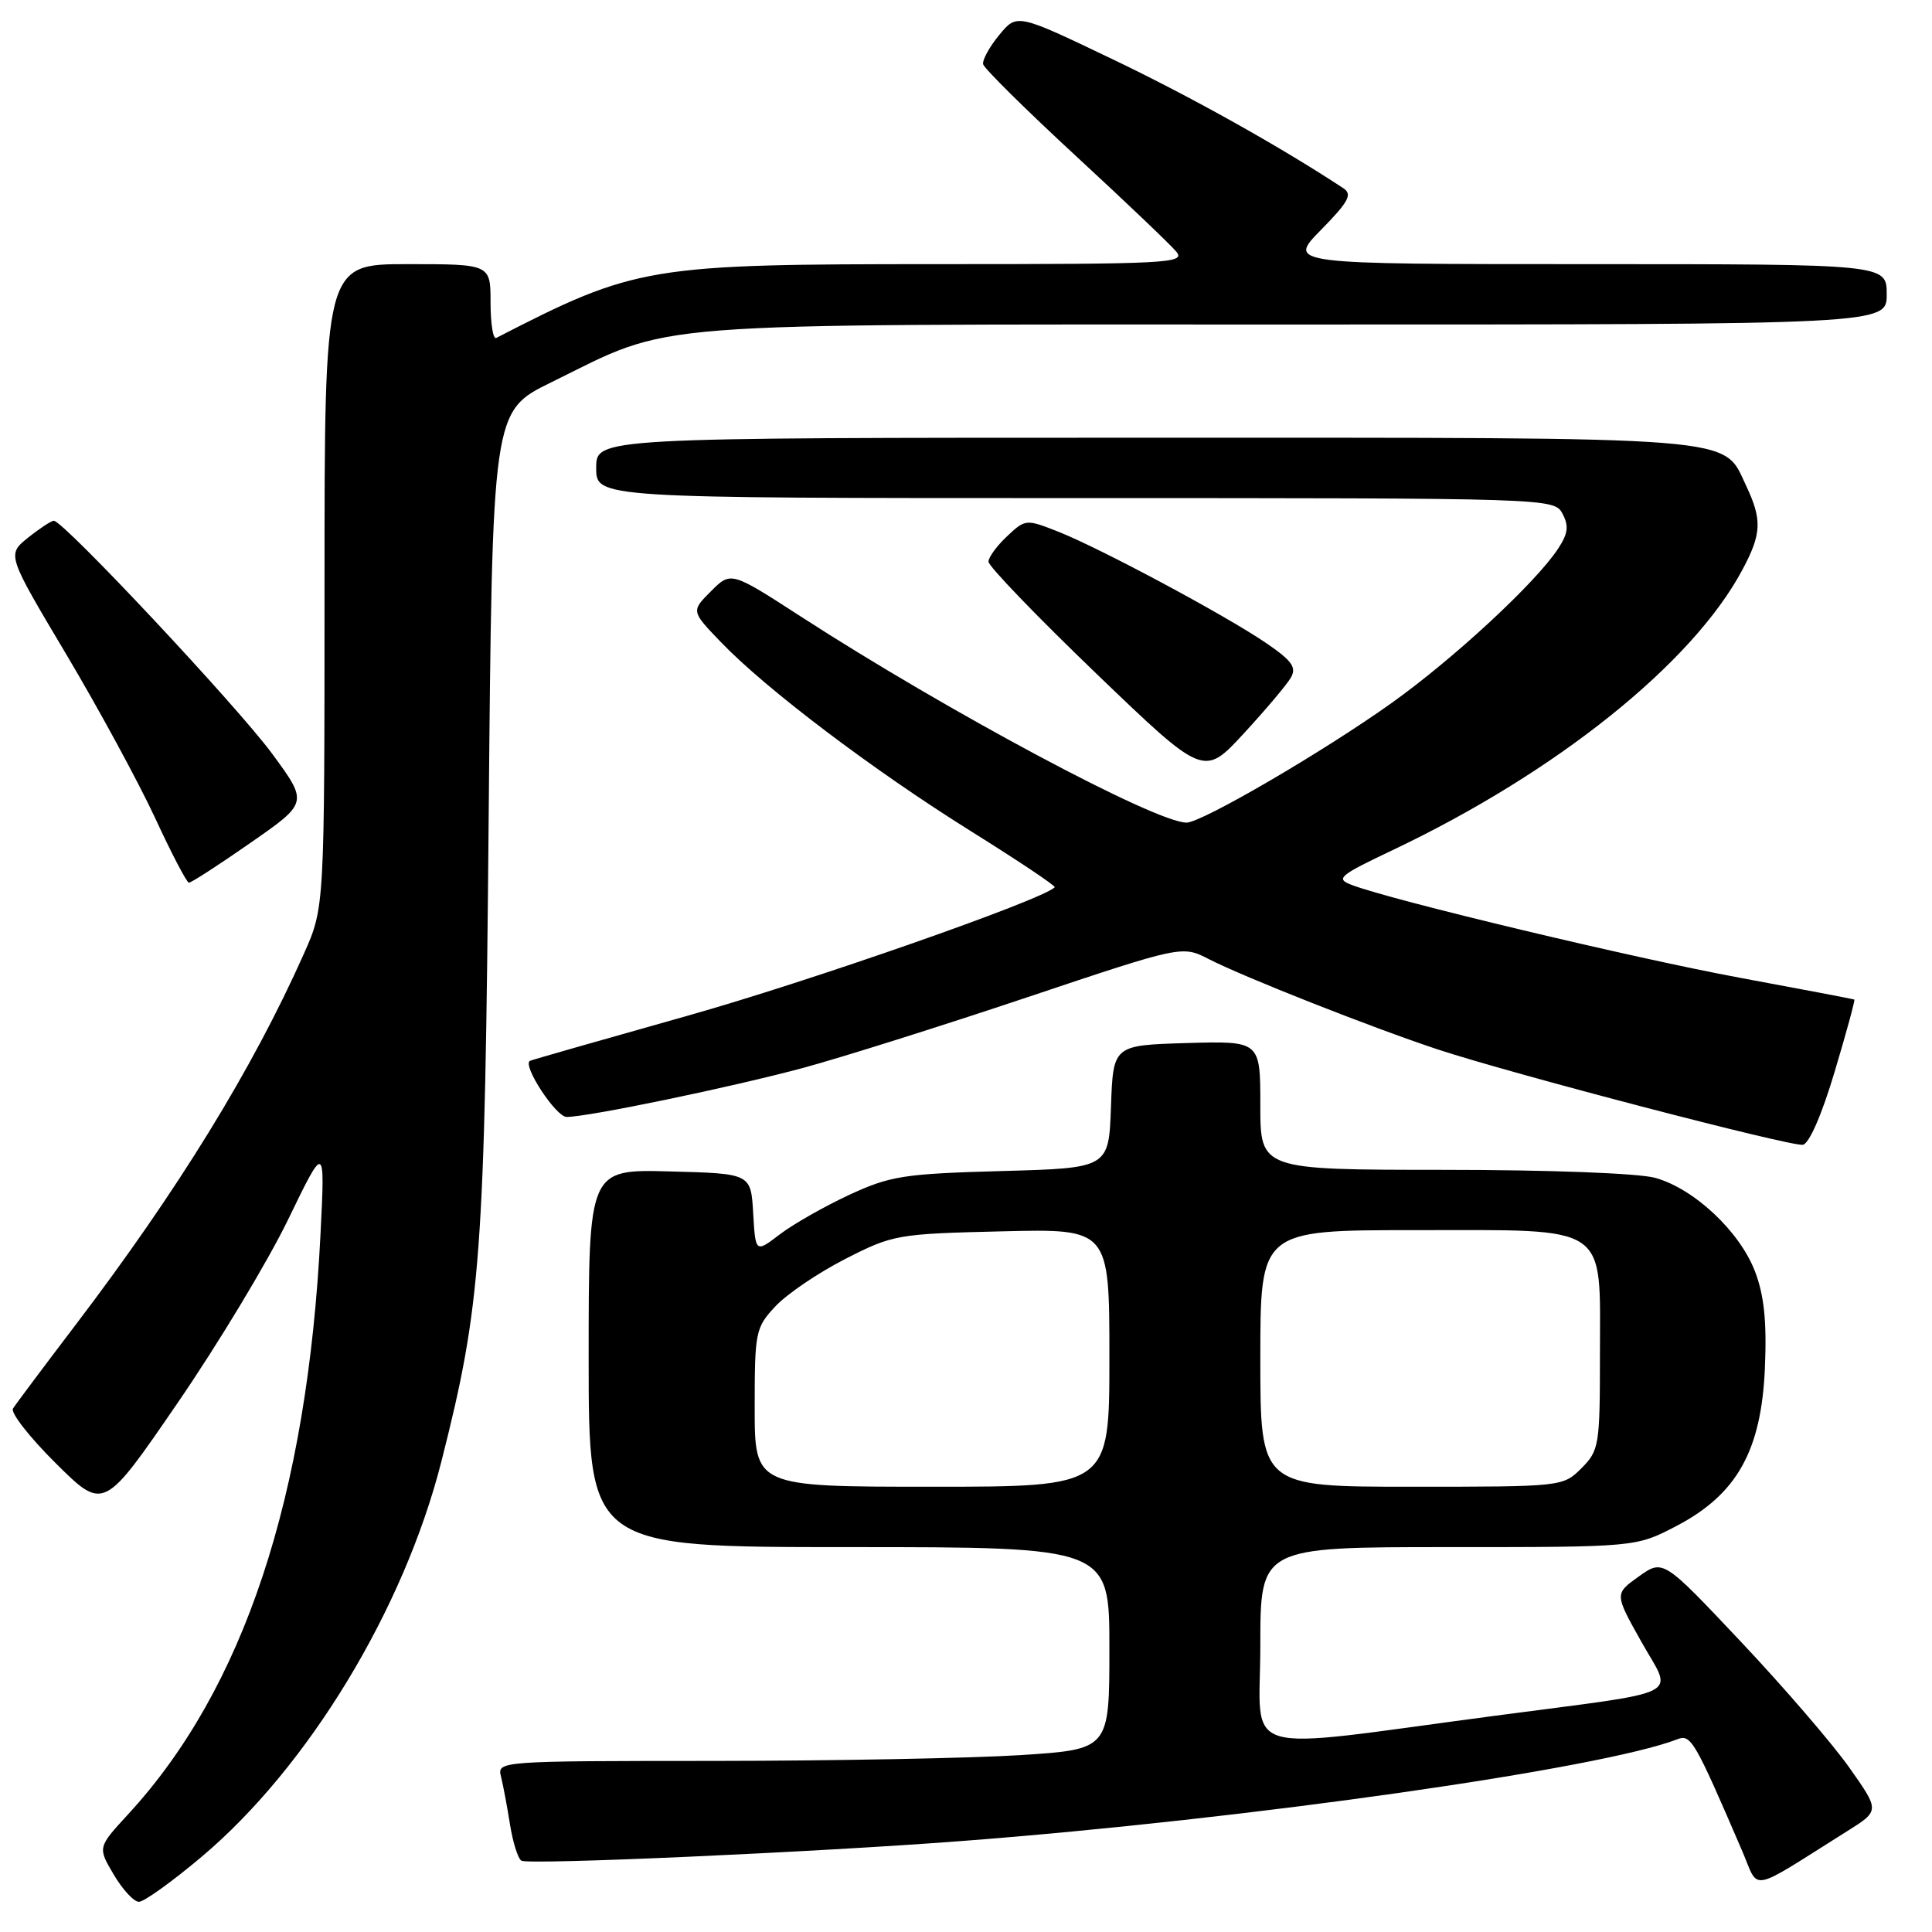 <?xml version="1.0" encoding="UTF-8" standalone="no"?>
<!DOCTYPE svg PUBLIC "-//W3C//DTD SVG 1.1//EN" "http://www.w3.org/Graphics/SVG/1.1/DTD/svg11.dtd" >
<svg xmlns="http://www.w3.org/2000/svg" xmlns:xlink="http://www.w3.org/1999/xlink" version="1.1" viewBox="0 0 256 256">
 <g >
 <path fill="currentColor"
d=" M 26.71 246.04 C 40.83 234.15 53.52 213.23 58.49 193.64 C 63.76 172.88 64.24 166.36 64.75 108.50 C 65.23 54.50 65.23 54.50 73.00 50.68 C 89.59 42.53 83.52 43.00 171.59 43.00 C 250.00 43.00 250.00 43.00 250.00 39.00 C 250.00 35.00 250.00 35.00 210.29 35.00 C 170.58 35.00 170.58 35.00 175.04 30.46 C 178.72 26.71 179.23 25.75 178.00 24.94 C 169.60 19.41 157.76 12.79 147.36 7.82 C 134.75 1.78 134.75 1.78 132.40 4.64 C 131.10 6.21 130.15 7.96 130.27 8.51 C 130.40 9.07 135.90 14.51 142.50 20.61 C 149.10 26.70 155.12 32.44 155.87 33.35 C 157.14 34.88 154.84 35.00 124.33 35.00 C 85.81 35.00 84.28 35.25 65.75 44.78 C 65.34 44.99 65.00 42.88 65.00 40.08 C 65.00 35.00 65.00 35.00 54.00 35.00 C 43.00 35.00 43.00 35.00 43.00 77.62 C 43.00 120.25 43.00 120.25 40.27 126.37 C 33.45 141.68 23.54 157.78 10.01 175.56 C 5.80 181.10 2.07 186.08 1.72 186.64 C 1.38 187.20 3.94 190.47 7.42 193.92 C 13.74 200.18 13.74 200.18 23.51 185.93 C 28.89 178.10 35.49 167.14 38.18 161.59 C 43.07 151.50 43.07 151.50 42.47 163.50 C 40.73 198.35 32.30 223.79 16.96 240.42 C 12.94 244.79 12.94 244.79 15.07 248.39 C 16.24 250.38 17.74 252.00 18.41 252.00 C 19.08 252.00 22.82 249.32 26.71 246.04 Z  M 244.79 242.62 C 249.08 239.93 249.08 239.93 245.04 234.21 C 242.82 231.07 236.37 223.57 230.69 217.55 C 220.37 206.60 220.37 206.60 217.15 208.89 C 213.93 211.19 213.93 211.19 217.46 217.49 C 221.68 225.04 223.84 223.94 198.00 227.36 C 163.37 231.94 167.00 233.03 167.00 218.05 C 167.00 205.00 167.00 205.00 191.89 205.00 C 216.77 205.00 216.77 205.00 222.12 202.21 C 230.16 198.01 233.39 192.23 233.86 181.25 C 234.12 175.12 233.76 171.66 232.55 168.48 C 230.52 163.17 224.48 157.50 219.32 156.07 C 217.11 155.46 205.26 155.01 191.25 155.01 C 167.00 155.00 167.00 155.00 167.00 146.46 C 167.00 137.93 167.00 137.93 157.25 138.21 C 147.50 138.50 147.50 138.50 147.21 146.64 C 146.92 154.78 146.92 154.78 132.71 155.17 C 119.76 155.53 117.97 155.81 112.54 158.32 C 109.27 159.84 105.13 162.19 103.34 163.55 C 100.11 166.02 100.11 166.02 99.80 160.76 C 99.50 155.50 99.50 155.50 88.75 155.22 C 78.00 154.93 78.00 154.93 78.00 179.97 C 78.00 205.00 78.00 205.00 112.50 205.00 C 147.00 205.00 147.00 205.00 147.00 218.40 C 147.00 231.80 147.00 231.80 135.25 232.56 C 128.79 232.97 110.53 233.32 94.68 233.33 C 66.01 233.34 65.87 233.35 66.39 235.42 C 66.67 236.56 67.21 239.42 67.58 241.77 C 67.96 244.12 68.63 246.27 69.09 246.55 C 70.03 247.13 108.08 245.43 127.50 243.94 C 165.26 241.05 212.17 234.37 222.26 230.46 C 224.06 229.76 224.54 230.60 230.86 245.29 C 233.17 250.65 231.50 250.97 244.79 242.62 Z  M 243.09 142.04 C 244.65 136.84 245.82 132.53 245.71 132.45 C 245.59 132.38 238.75 131.08 230.50 129.55 C 216.50 126.96 184.49 119.31 179.11 117.26 C 176.93 116.43 177.40 116.03 184.54 112.64 C 206.25 102.33 224.26 87.90 230.87 75.51 C 233.43 70.73 233.51 68.88 231.37 64.36 C 228.22 57.72 231.67 58.00 151.55 58.00 C 79.00 58.00 79.00 58.00 79.00 62.00 C 79.00 66.00 79.00 66.00 142.46 66.00 C 205.59 66.00 205.94 66.01 207.04 68.07 C 207.90 69.69 207.78 70.69 206.45 72.71 C 203.52 77.19 192.63 87.28 184.41 93.14 C 175.33 99.62 159.24 109.00 157.22 109.00 C 153.13 109.00 125.61 94.30 106.17 81.73 C 96.85 75.70 96.85 75.70 94.21 78.34 C 91.57 80.98 91.57 80.98 95.54 85.10 C 101.51 91.32 115.74 102.07 128.59 110.10 C 134.90 114.04 139.93 117.40 139.76 117.57 C 138.06 119.27 107.15 130.08 91.00 134.62 C 79.72 137.80 70.37 140.47 70.21 140.57 C 69.20 141.19 73.67 148.00 75.08 148.00 C 77.95 148.00 96.98 144.05 106.50 141.48 C 111.45 140.14 124.76 135.95 136.07 132.16 C 156.64 125.27 156.64 125.27 160.18 127.09 C 164.85 129.48 181.69 136.13 190.50 139.05 C 200.13 142.24 237.18 151.92 238.88 151.69 C 239.71 151.58 241.41 147.69 243.09 142.04 Z  M 33.19 111.68 C 40.83 106.37 40.83 106.37 36.09 99.91 C 31.47 93.62 8.40 69.00 7.13 69.00 C 6.79 69.01 5.25 70.02 3.71 71.25 C 0.92 73.50 0.92 73.50 8.76 86.67 C 13.07 93.91 18.37 103.68 20.55 108.38 C 22.72 113.08 24.74 116.94 25.03 116.96 C 25.32 116.98 28.99 114.61 33.19 111.68 Z  M 171.04 89.80 C 171.83 88.43 171.21 87.56 167.76 85.20 C 162.36 81.52 145.84 72.67 140.20 70.44 C 135.97 68.77 135.86 68.78 133.45 71.05 C 132.10 72.31 130.99 73.83 130.98 74.42 C 130.97 75.02 137.38 81.67 145.23 89.22 C 159.50 102.93 159.50 102.93 164.78 97.22 C 167.68 94.07 170.50 90.74 171.04 89.80 Z  M 100.00 186.52 C 100.00 176.46 100.11 175.91 102.75 173.09 C 104.26 171.47 108.42 168.65 112.00 166.82 C 118.32 163.59 118.89 163.49 132.75 163.16 C 147.00 162.81 147.00 162.81 147.00 179.91 C 147.00 197.00 147.00 197.00 123.50 197.00 C 100.00 197.00 100.00 197.00 100.00 186.52 Z  M 167.00 180.00 C 167.00 163.00 167.00 163.00 187.50 163.00 C 213.52 163.00 212.00 161.98 212.00 179.55 C 212.00 191.53 211.89 192.20 209.55 194.55 C 207.10 196.99 206.99 197.00 187.05 197.00 C 167.00 197.00 167.00 197.00 167.00 180.00 Z "/>
</g>
</svg>